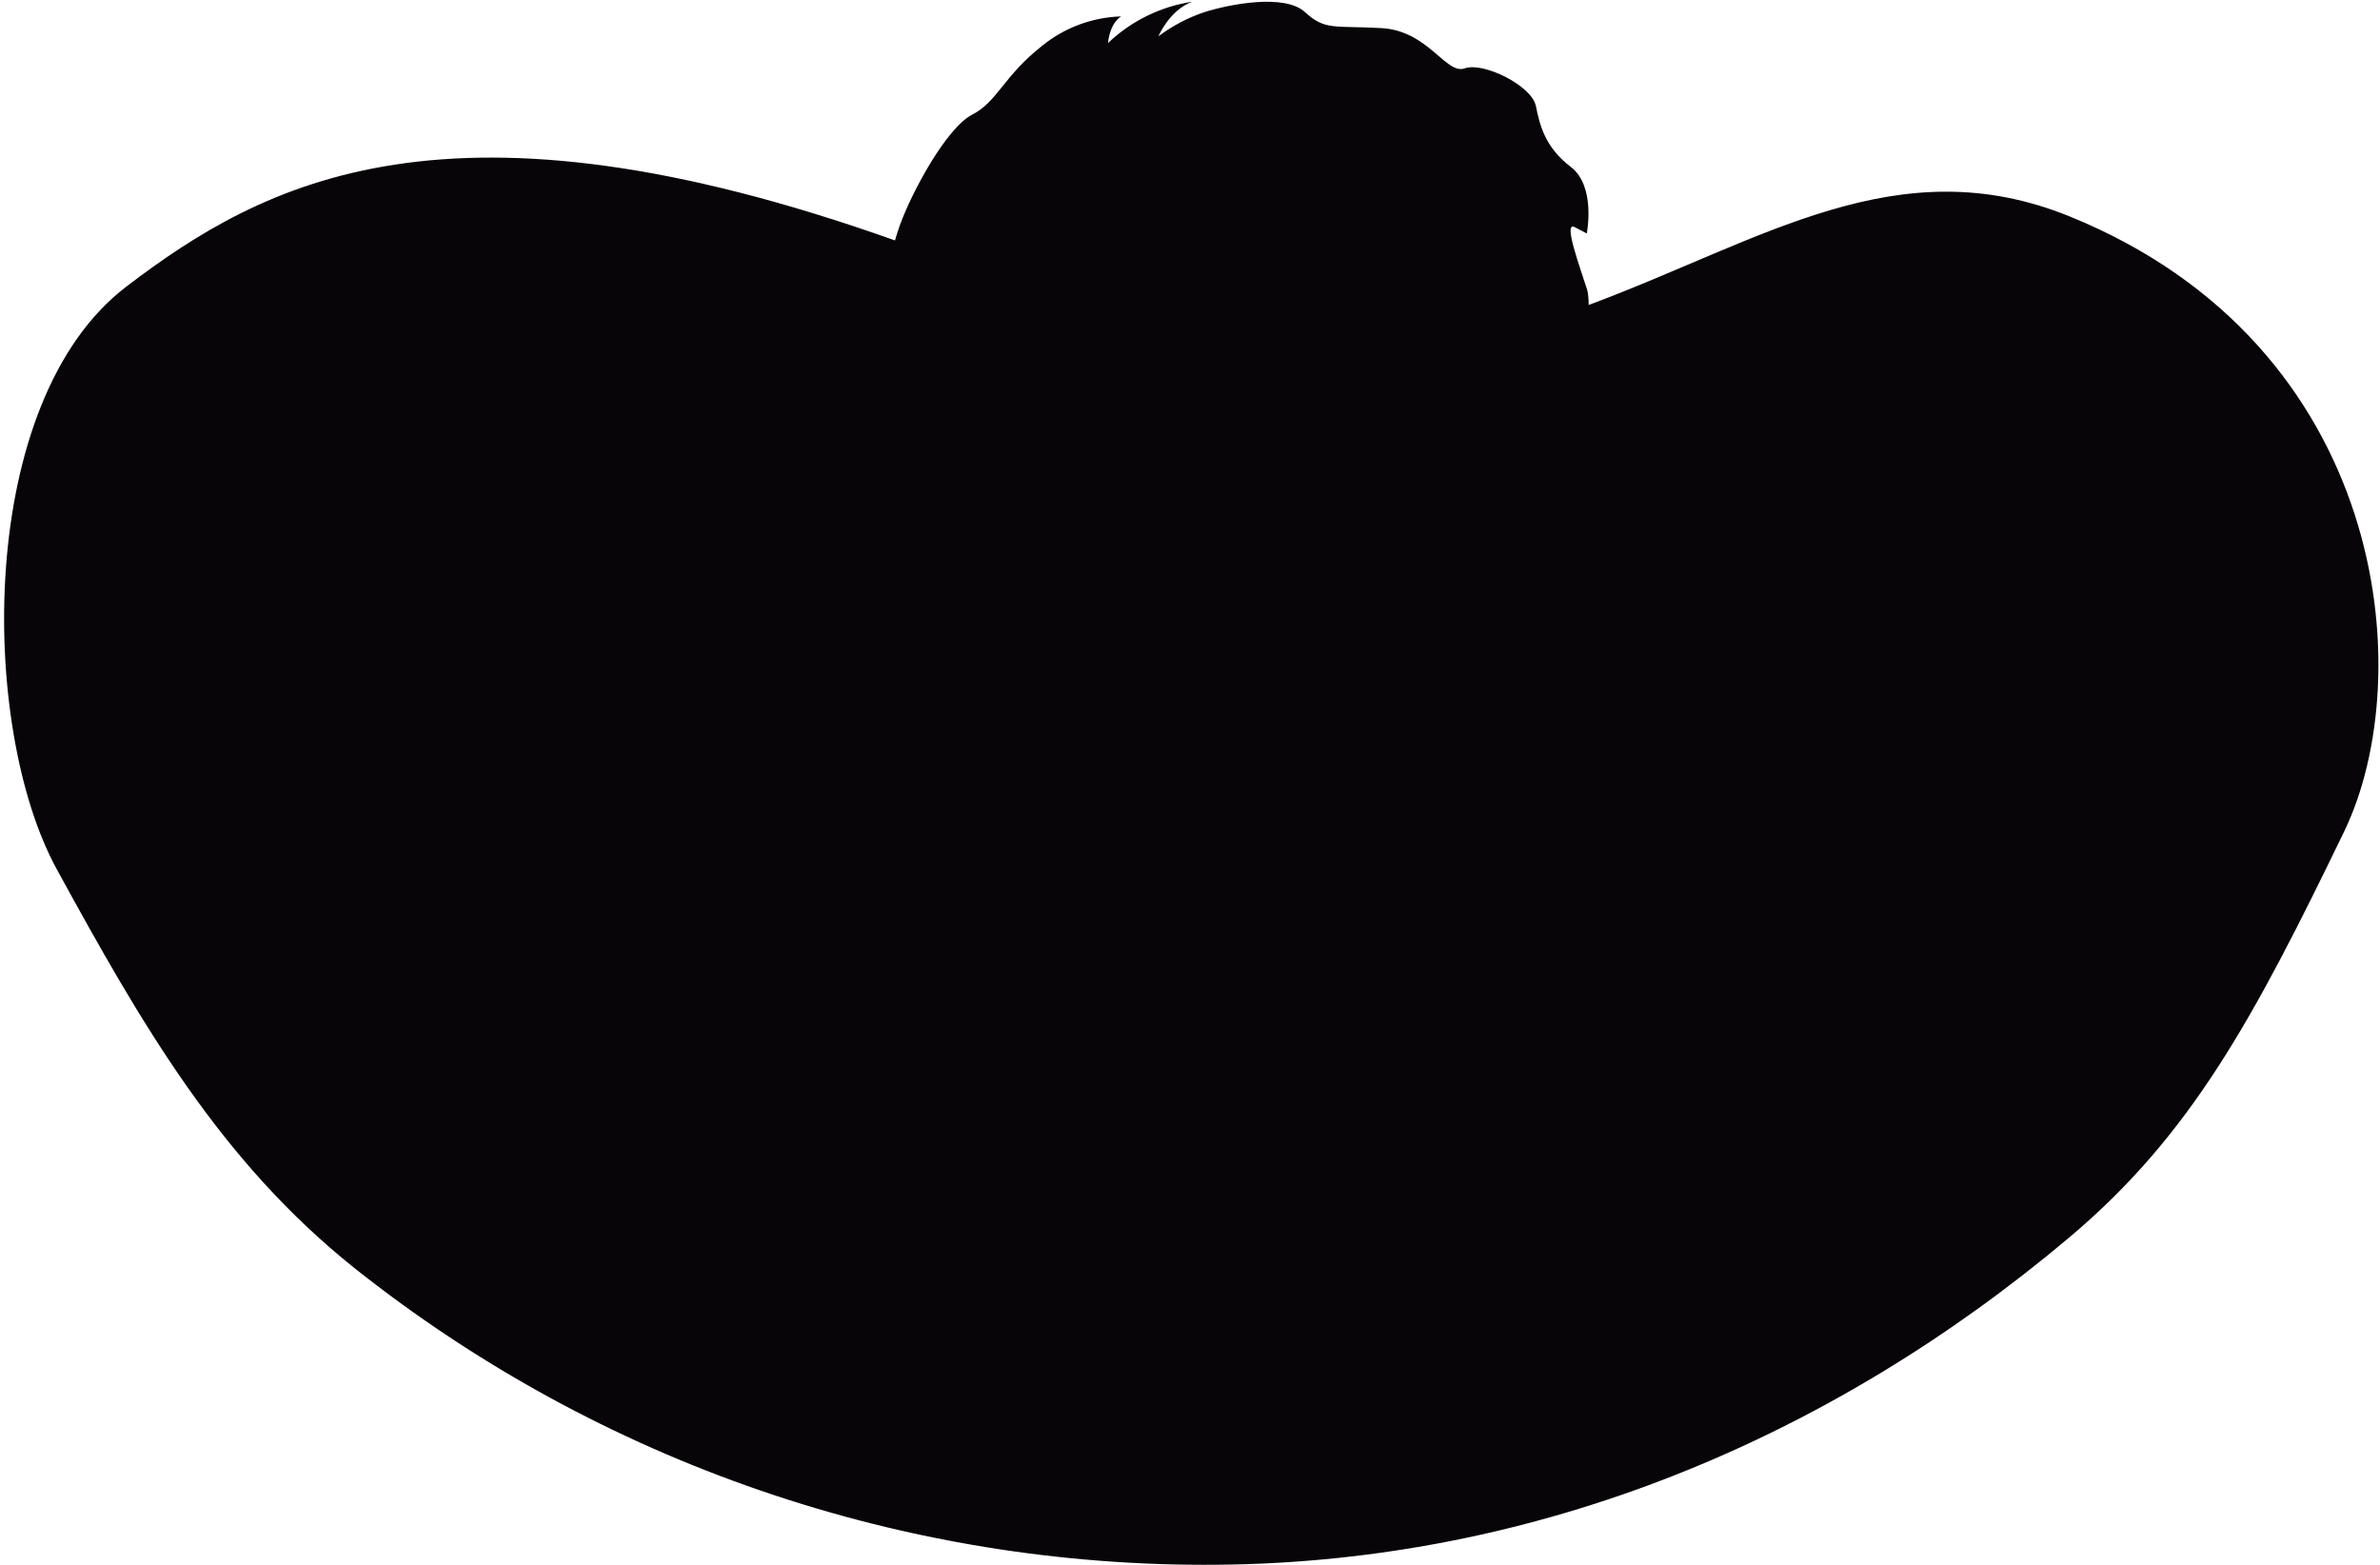 <svg width="447" height="294" viewBox="0 0 447 294" fill="none" xmlns="http://www.w3.org/2000/svg">
<path d="M223.93 0.32C219.64 1.89 217.57 6.82 217.57 6.82C220.183 4.858 223.093 3.325 226.189 2.28C230.979 0.77 241.319 -1.22 245.1 2.28C248.88 5.78 250.65 4.78 259.47 5.28C268.289 5.78 271.57 14.099 275.1 12.84C278.63 11.58 287.7 16.12 288.46 19.9C289.22 23.68 290.25 27.71 295.019 31.35C299.773 34.977 298.032 43.788 298.019 43.85L295.75 42.66C293.48 41.46 296.82 50.37 298.08 54.4C298.276 55.028 298.368 56.024 298.377 57.283C331.001 45.155 356.393 27.509 388.74 40.66C448.36 64.9 454.49 126.72 440.27 156.18C423.27 191.3 411.59 213.07 388.74 232.34C344 270.08 289 293.379 228.65 293.899C169.872 294.434 112.689 274.787 66.65 238.24C41.41 218.11 26.65 192.5 10.65 163.24C-3.93 136.59 -4.55 75.4 23.73 53.83C49.674 34.042 84.402 15.383 168.094 45.161C168.372 44.185 168.675 43.235 169 42.33C171.27 36 177.79 24 182.58 21.54C187.37 19.08 188.38 14.42 195.689 8.63C199.904 5.201 205.129 3.251 210.56 3.08C208.3 4.55 208.11 8.08 208.11 8.08C212.462 3.932 217.985 1.223 223.93 0.32Z" fill="#070507"/>
</svg>
